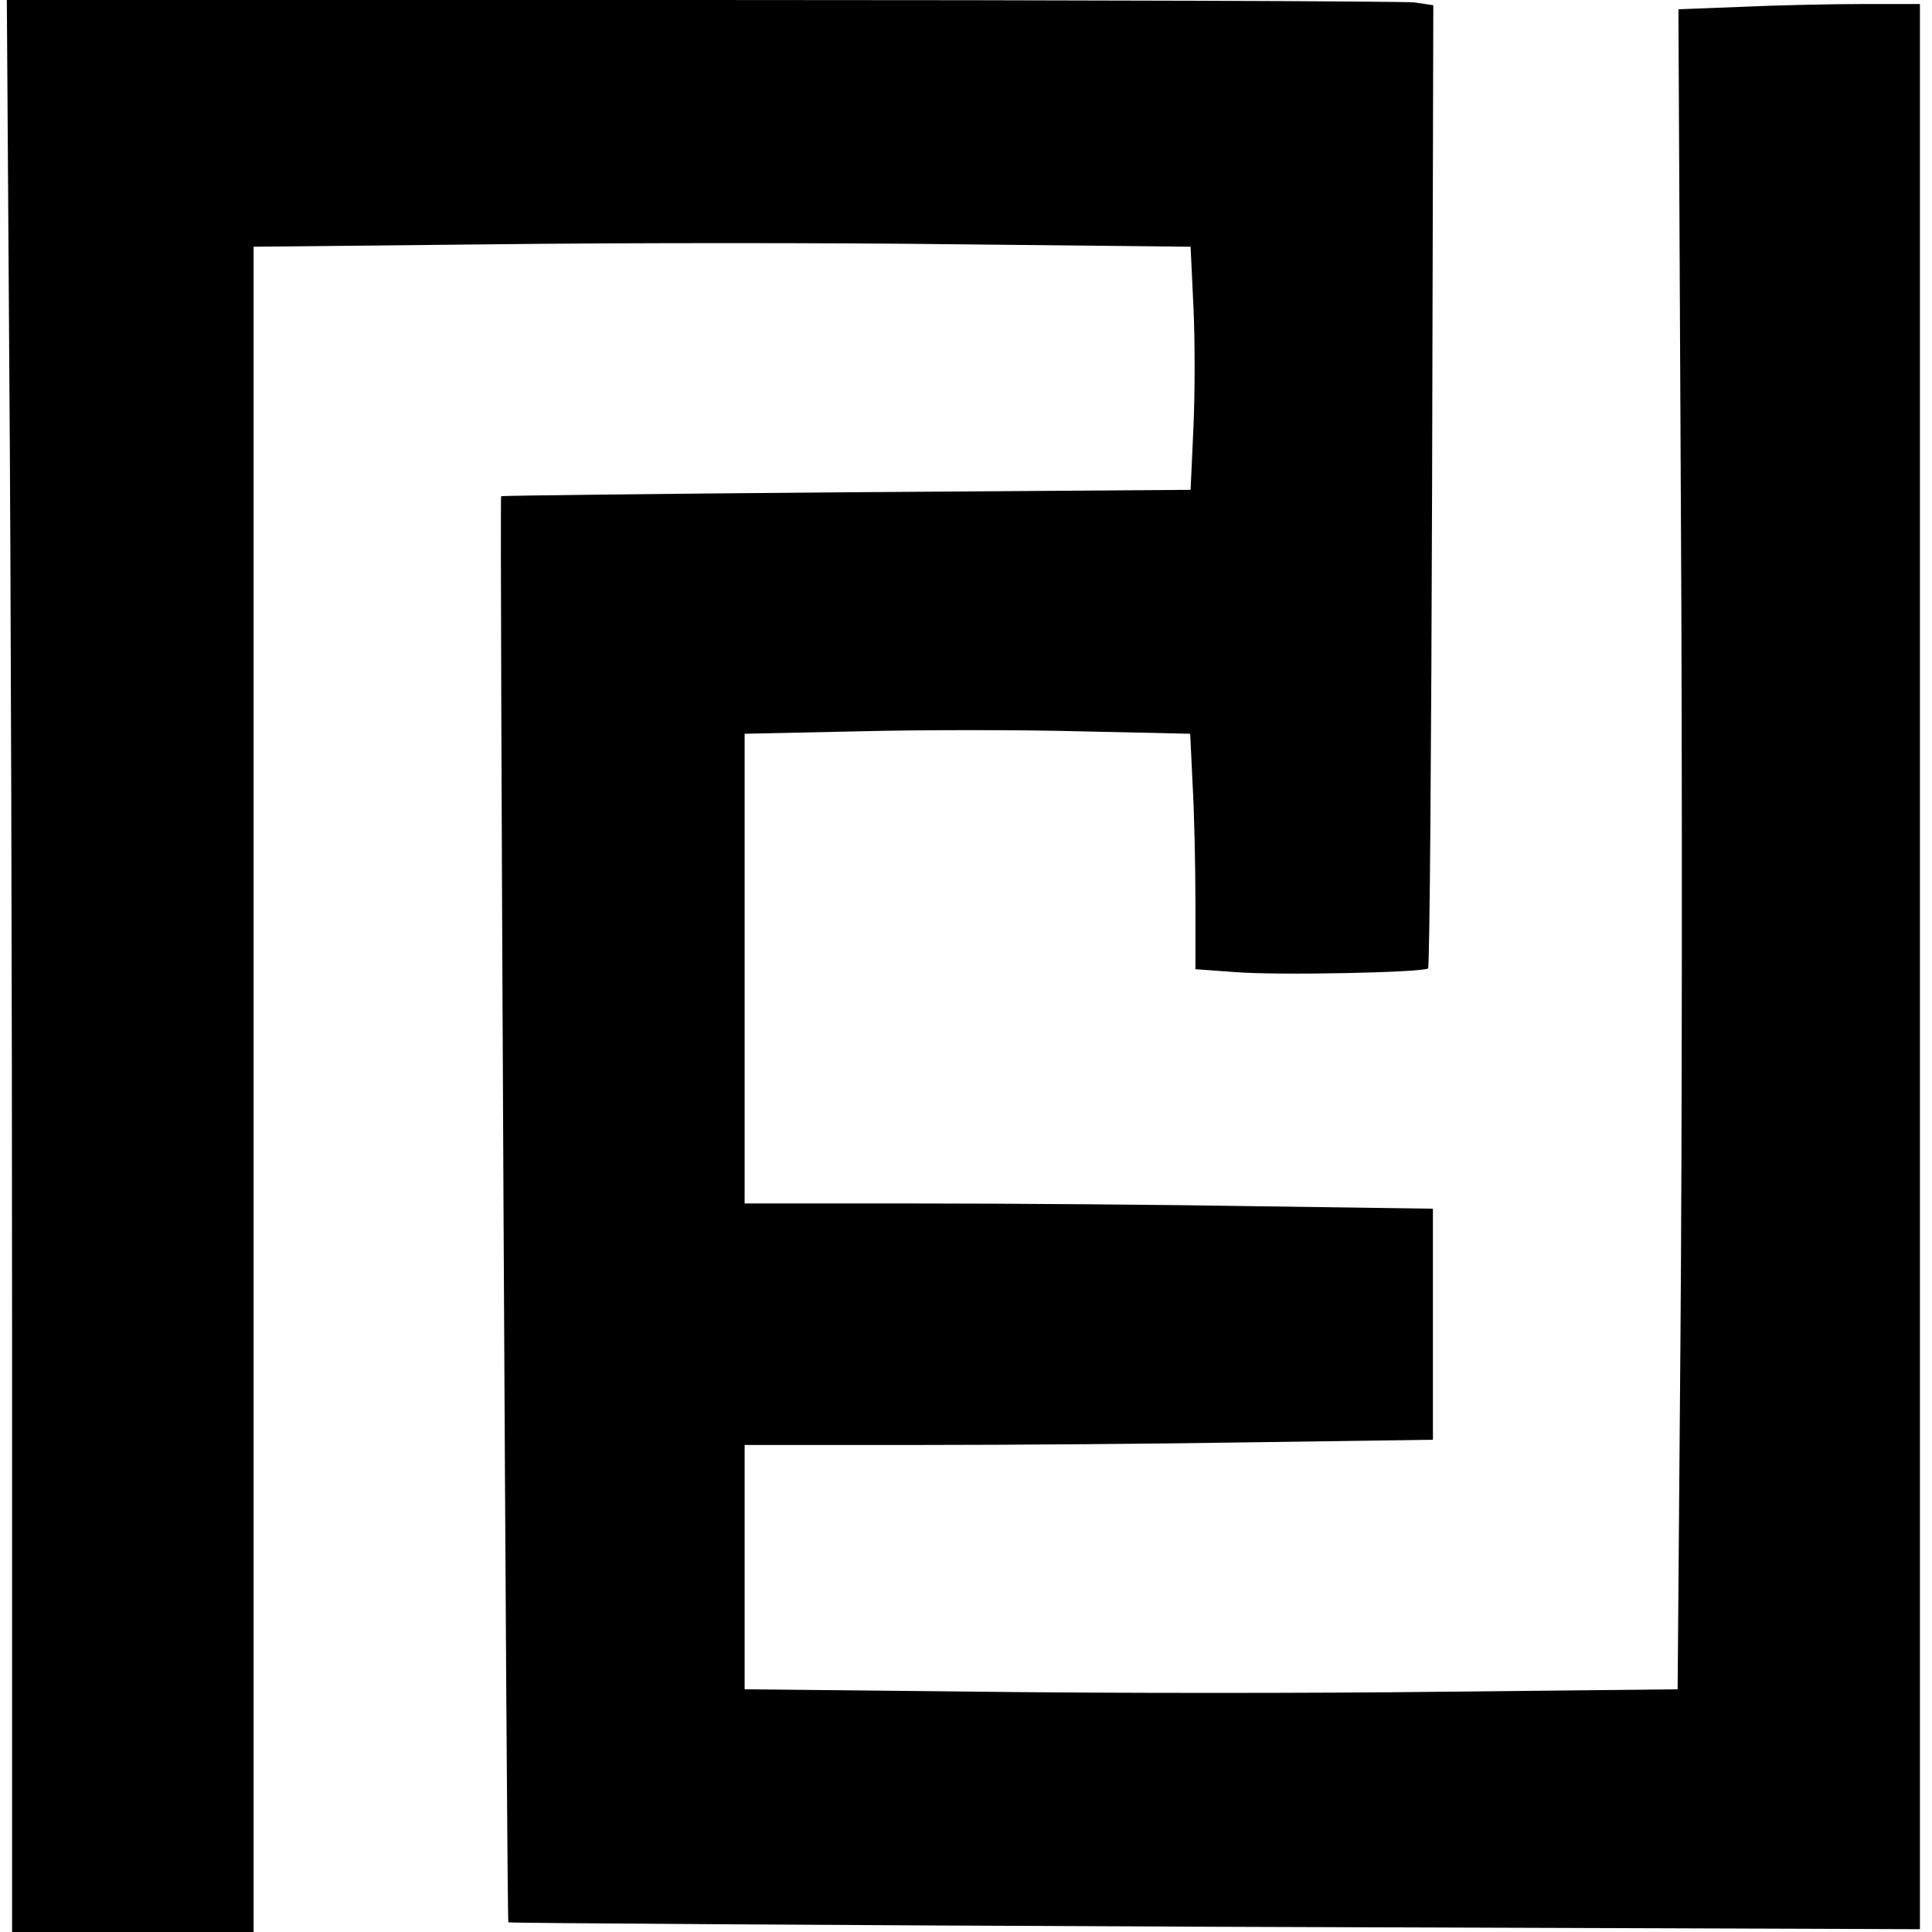<?xml version="1.0" standalone="no"?>
<!DOCTYPE svg PUBLIC "-//W3C//DTD SVG 20010904//EN"
 "http://www.w3.org/TR/2001/REC-SVG-20010904/DTD/svg10.dtd">
<svg version="1.0" xmlns="http://www.w3.org/2000/svg"
 width="480pt" height="480pt" viewBox="0 0 480 480"
 preserveAspectRatio="xMidYMid meet">
<g transform="translate(0,480) scale(0.1,-0.1)"
fill="#000000" stroke="none">
<path d="M23 3898 c4 -496 7 -1576 7 -2400 l0 -1498 300 0 300 0 0 2093 0
2094 590 6 c325 4 848 4 1164 0 l574 -6 7 -148 c4 -81 4 -217 0 -302 l-7 -154
-856 -6 c-470 -4 -856 -8 -857 -10 -4 -5 14 -3539 18 -3543 2 -2 792 -7 1755
-11 l1752 -6 0 2391 0 2392 -142 0 c-79 0 -214 -3 -301 -7 l-157 -6 6 -1221
c4 -672 3 -1611 -1 -2087 l-7 -866 -575 -6 c-317 -4 -838 -4 -1159 0 l-584 6
0 304 0 303 428 0 c235 0 619 3 855 7 l427 6 0 287 0 287 -427 6 c-236 4 -620
7 -855 7 l-428 0 0 583 0 584 281 6 c155 4 404 4 554 0 l272 -6 6 -126 c4 -69
7 -201 7 -293 l0 -166 97 -7 c111 -9 470 -1 481 9 4 4 8 544 10 1200 l3 1193
-47 7 c-26 3 -823 6 -1772 6 l-1725 0 6 -902z"/>
</g>
</svg>
